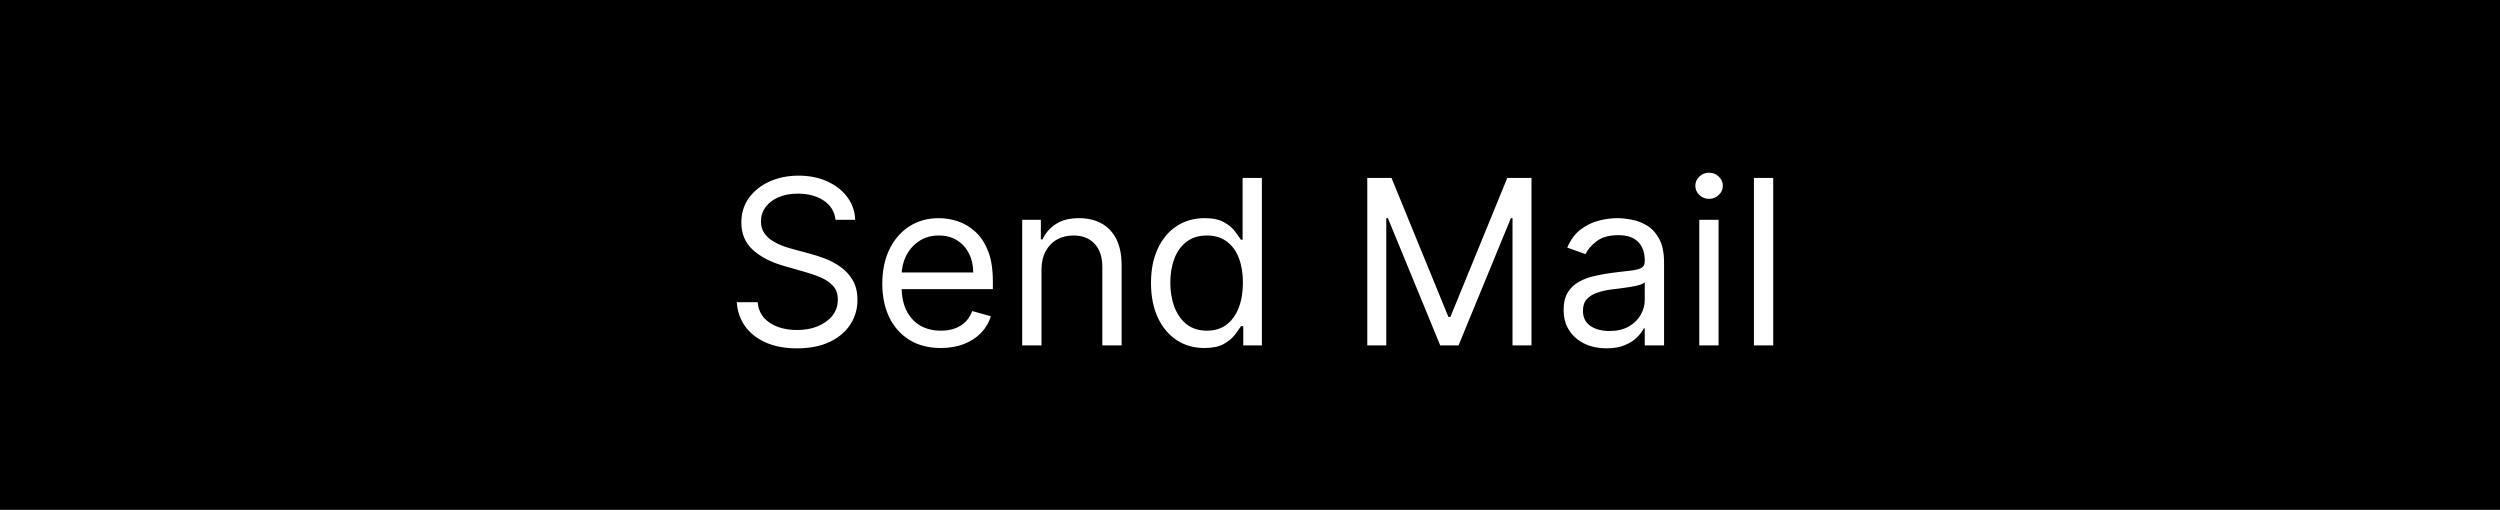 <svg width="152" height="31" viewBox="0 0 152 31" fill="none" xmlns="http://www.w3.org/2000/svg">
<rect width="152" height="31" fill="black"/>
<path d="M50.801 13.364C50.742 12.86 50.499 12.469 50.075 12.19C49.651 11.912 49.131 11.773 48.514 11.773C48.063 11.773 47.669 11.846 47.331 11.992C46.996 12.137 46.734 12.338 46.545 12.593C46.36 12.848 46.267 13.138 46.267 13.463C46.267 13.735 46.332 13.969 46.461 14.164C46.593 14.356 46.763 14.517 46.968 14.646C47.173 14.772 47.389 14.877 47.614 14.96C47.84 15.039 48.047 15.104 48.236 15.153L49.27 15.432C49.535 15.501 49.83 15.598 50.155 15.72C50.483 15.843 50.796 16.01 51.094 16.222C51.396 16.431 51.645 16.7 51.84 17.028C52.036 17.356 52.133 17.759 52.133 18.236C52.133 18.786 51.989 19.283 51.701 19.727C51.416 20.171 50.998 20.524 50.448 20.786C49.901 21.048 49.237 21.179 48.455 21.179C47.725 21.179 47.094 21.061 46.56 20.826C46.03 20.591 45.612 20.262 45.307 19.842C45.006 19.421 44.835 18.932 44.795 18.375H46.068C46.101 18.759 46.231 19.078 46.456 19.329C46.685 19.578 46.973 19.764 47.321 19.886C47.672 20.006 48.05 20.065 48.455 20.065C48.925 20.065 49.348 19.989 49.722 19.837C50.097 19.681 50.394 19.465 50.612 19.19C50.831 18.912 50.94 18.587 50.94 18.216C50.94 17.878 50.846 17.603 50.657 17.391C50.468 17.178 50.219 17.006 49.911 16.874C49.603 16.741 49.27 16.625 48.912 16.526L47.659 16.168C46.864 15.939 46.234 15.613 45.77 15.188C45.306 14.764 45.074 14.209 45.074 13.523C45.074 12.953 45.228 12.456 45.536 12.031C45.848 11.604 46.265 11.272 46.789 11.037C47.316 10.798 47.904 10.679 48.554 10.679C49.21 10.679 49.794 10.797 50.304 11.032C50.814 11.264 51.219 11.582 51.517 11.986C51.819 12.391 51.978 12.85 51.994 13.364H50.801ZM57.203 21.159C56.468 21.159 55.833 20.997 55.299 20.672C54.769 20.344 54.36 19.886 54.071 19.3C53.786 18.71 53.644 18.024 53.644 17.241C53.644 16.459 53.786 15.77 54.071 15.173C54.36 14.573 54.761 14.106 55.274 13.771C55.791 13.433 56.395 13.264 57.084 13.264C57.482 13.264 57.874 13.331 58.262 13.463C58.65 13.596 59.003 13.811 59.321 14.109C59.639 14.404 59.893 14.796 60.082 15.283C60.271 15.77 60.365 16.37 60.365 17.082V17.579H54.479V16.565H59.172C59.172 16.134 59.086 15.75 58.913 15.412C58.745 15.074 58.502 14.807 58.188 14.611C57.876 14.416 57.508 14.318 57.084 14.318C56.617 14.318 56.212 14.434 55.871 14.666C55.533 14.895 55.273 15.193 55.09 15.561C54.908 15.929 54.817 16.323 54.817 16.744V17.421C54.817 17.997 54.916 18.486 55.115 18.887C55.317 19.285 55.597 19.588 55.955 19.797C56.313 20.002 56.729 20.105 57.203 20.105C57.511 20.105 57.79 20.062 58.038 19.976C58.29 19.886 58.508 19.754 58.69 19.578C58.872 19.399 59.013 19.177 59.112 18.912L60.246 19.23C60.127 19.615 59.926 19.953 59.644 20.244C59.363 20.533 59.015 20.758 58.6 20.921C58.186 21.079 57.72 21.159 57.203 21.159ZM63.323 16.406V21H62.15V13.364H63.284V14.557H63.383C63.562 14.169 63.834 13.857 64.198 13.622C64.563 13.383 65.034 13.264 65.61 13.264C66.127 13.264 66.58 13.37 66.968 13.582C67.355 13.791 67.657 14.109 67.872 14.537C68.088 14.961 68.195 15.498 68.195 16.148V21H67.022V16.227C67.022 15.627 66.866 15.16 66.555 14.825C66.243 14.487 65.816 14.318 65.272 14.318C64.898 14.318 64.563 14.399 64.268 14.562C63.976 14.724 63.746 14.961 63.577 15.273C63.408 15.584 63.323 15.962 63.323 16.406ZM73.223 21.159C72.587 21.159 72.025 20.998 71.538 20.677C71.05 20.352 70.669 19.895 70.394 19.305C70.119 18.711 69.981 18.01 69.981 17.202C69.981 16.4 70.119 15.704 70.394 15.114C70.669 14.524 71.052 14.068 71.543 13.746C72.033 13.425 72.6 13.264 73.243 13.264C73.74 13.264 74.133 13.347 74.421 13.513C74.713 13.675 74.935 13.861 75.087 14.07C75.243 14.275 75.364 14.444 75.45 14.577H75.55V10.818H76.723V21H75.59V19.827H75.45C75.364 19.966 75.242 20.142 75.082 20.354C74.923 20.562 74.696 20.75 74.401 20.916C74.106 21.078 73.713 21.159 73.223 21.159ZM73.382 20.105C73.853 20.105 74.251 19.983 74.575 19.737C74.9 19.489 75.147 19.146 75.316 18.708C75.485 18.267 75.57 17.759 75.57 17.182C75.57 16.612 75.487 16.113 75.321 15.685C75.155 15.255 74.91 14.92 74.585 14.681C74.26 14.439 73.859 14.318 73.382 14.318C72.885 14.318 72.471 14.446 72.139 14.701C71.811 14.953 71.564 15.296 71.398 15.73C71.236 16.161 71.155 16.645 71.155 17.182C71.155 17.725 71.238 18.219 71.403 18.663C71.572 19.104 71.821 19.456 72.149 19.717C72.481 19.976 72.892 20.105 73.382 20.105ZM83.131 10.818H84.603L88.063 19.27H88.183L91.643 10.818H93.114V21H91.961V13.264H91.862L88.68 21H87.566L84.384 13.264H84.285V21H83.131V10.818ZM97.674 21.179C97.191 21.179 96.751 21.088 96.357 20.905C95.963 20.72 95.649 20.453 95.417 20.105C95.185 19.754 95.069 19.329 95.069 18.832C95.069 18.395 95.156 18.04 95.328 17.768C95.5 17.493 95.731 17.278 96.019 17.122C96.307 16.966 96.626 16.85 96.974 16.774C97.325 16.695 97.678 16.632 98.032 16.585C98.496 16.526 98.873 16.481 99.161 16.451C99.453 16.418 99.665 16.363 99.797 16.287C99.933 16.211 100.001 16.078 100.001 15.889V15.849C100.001 15.359 99.867 14.978 99.599 14.706C99.333 14.434 98.931 14.298 98.39 14.298C97.83 14.298 97.391 14.421 97.073 14.666C96.755 14.912 96.531 15.173 96.402 15.452L95.288 15.054C95.487 14.59 95.752 14.229 96.084 13.97C96.418 13.708 96.783 13.526 97.177 13.423C97.575 13.317 97.966 13.264 98.351 13.264C98.596 13.264 98.878 13.294 99.196 13.354C99.517 13.41 99.827 13.528 100.126 13.707C100.427 13.886 100.677 14.156 100.876 14.517C101.075 14.878 101.175 15.362 101.175 15.969V21H100.001V19.966H99.942C99.862 20.132 99.73 20.309 99.544 20.498C99.358 20.687 99.111 20.848 98.803 20.98C98.495 21.113 98.119 21.179 97.674 21.179ZM97.853 20.125C98.317 20.125 98.709 20.034 99.027 19.852C99.348 19.669 99.59 19.434 99.753 19.146C99.918 18.857 100.001 18.554 100.001 18.236V17.162C99.951 17.222 99.842 17.276 99.673 17.326C99.507 17.372 99.315 17.414 99.096 17.45C98.881 17.483 98.671 17.513 98.465 17.54C98.263 17.563 98.099 17.583 97.973 17.599C97.668 17.639 97.383 17.704 97.118 17.793C96.856 17.88 96.644 18.01 96.481 18.186C96.322 18.358 96.243 18.594 96.243 18.892C96.243 19.3 96.394 19.608 96.695 19.817C97 20.022 97.386 20.125 97.853 20.125ZM103.316 21V13.364H104.489V21H103.316ZM103.913 12.091C103.684 12.091 103.487 12.013 103.321 11.857C103.159 11.701 103.077 11.514 103.077 11.296C103.077 11.077 103.159 10.889 103.321 10.734C103.487 10.578 103.684 10.5 103.913 10.5C104.141 10.5 104.337 10.578 104.499 10.734C104.665 10.889 104.748 11.077 104.748 11.296C104.748 11.514 104.665 11.701 104.499 11.857C104.337 12.013 104.141 12.091 103.913 12.091ZM107.812 10.818V21H106.638V10.818H107.812Z" fill="white"/>
</svg>
